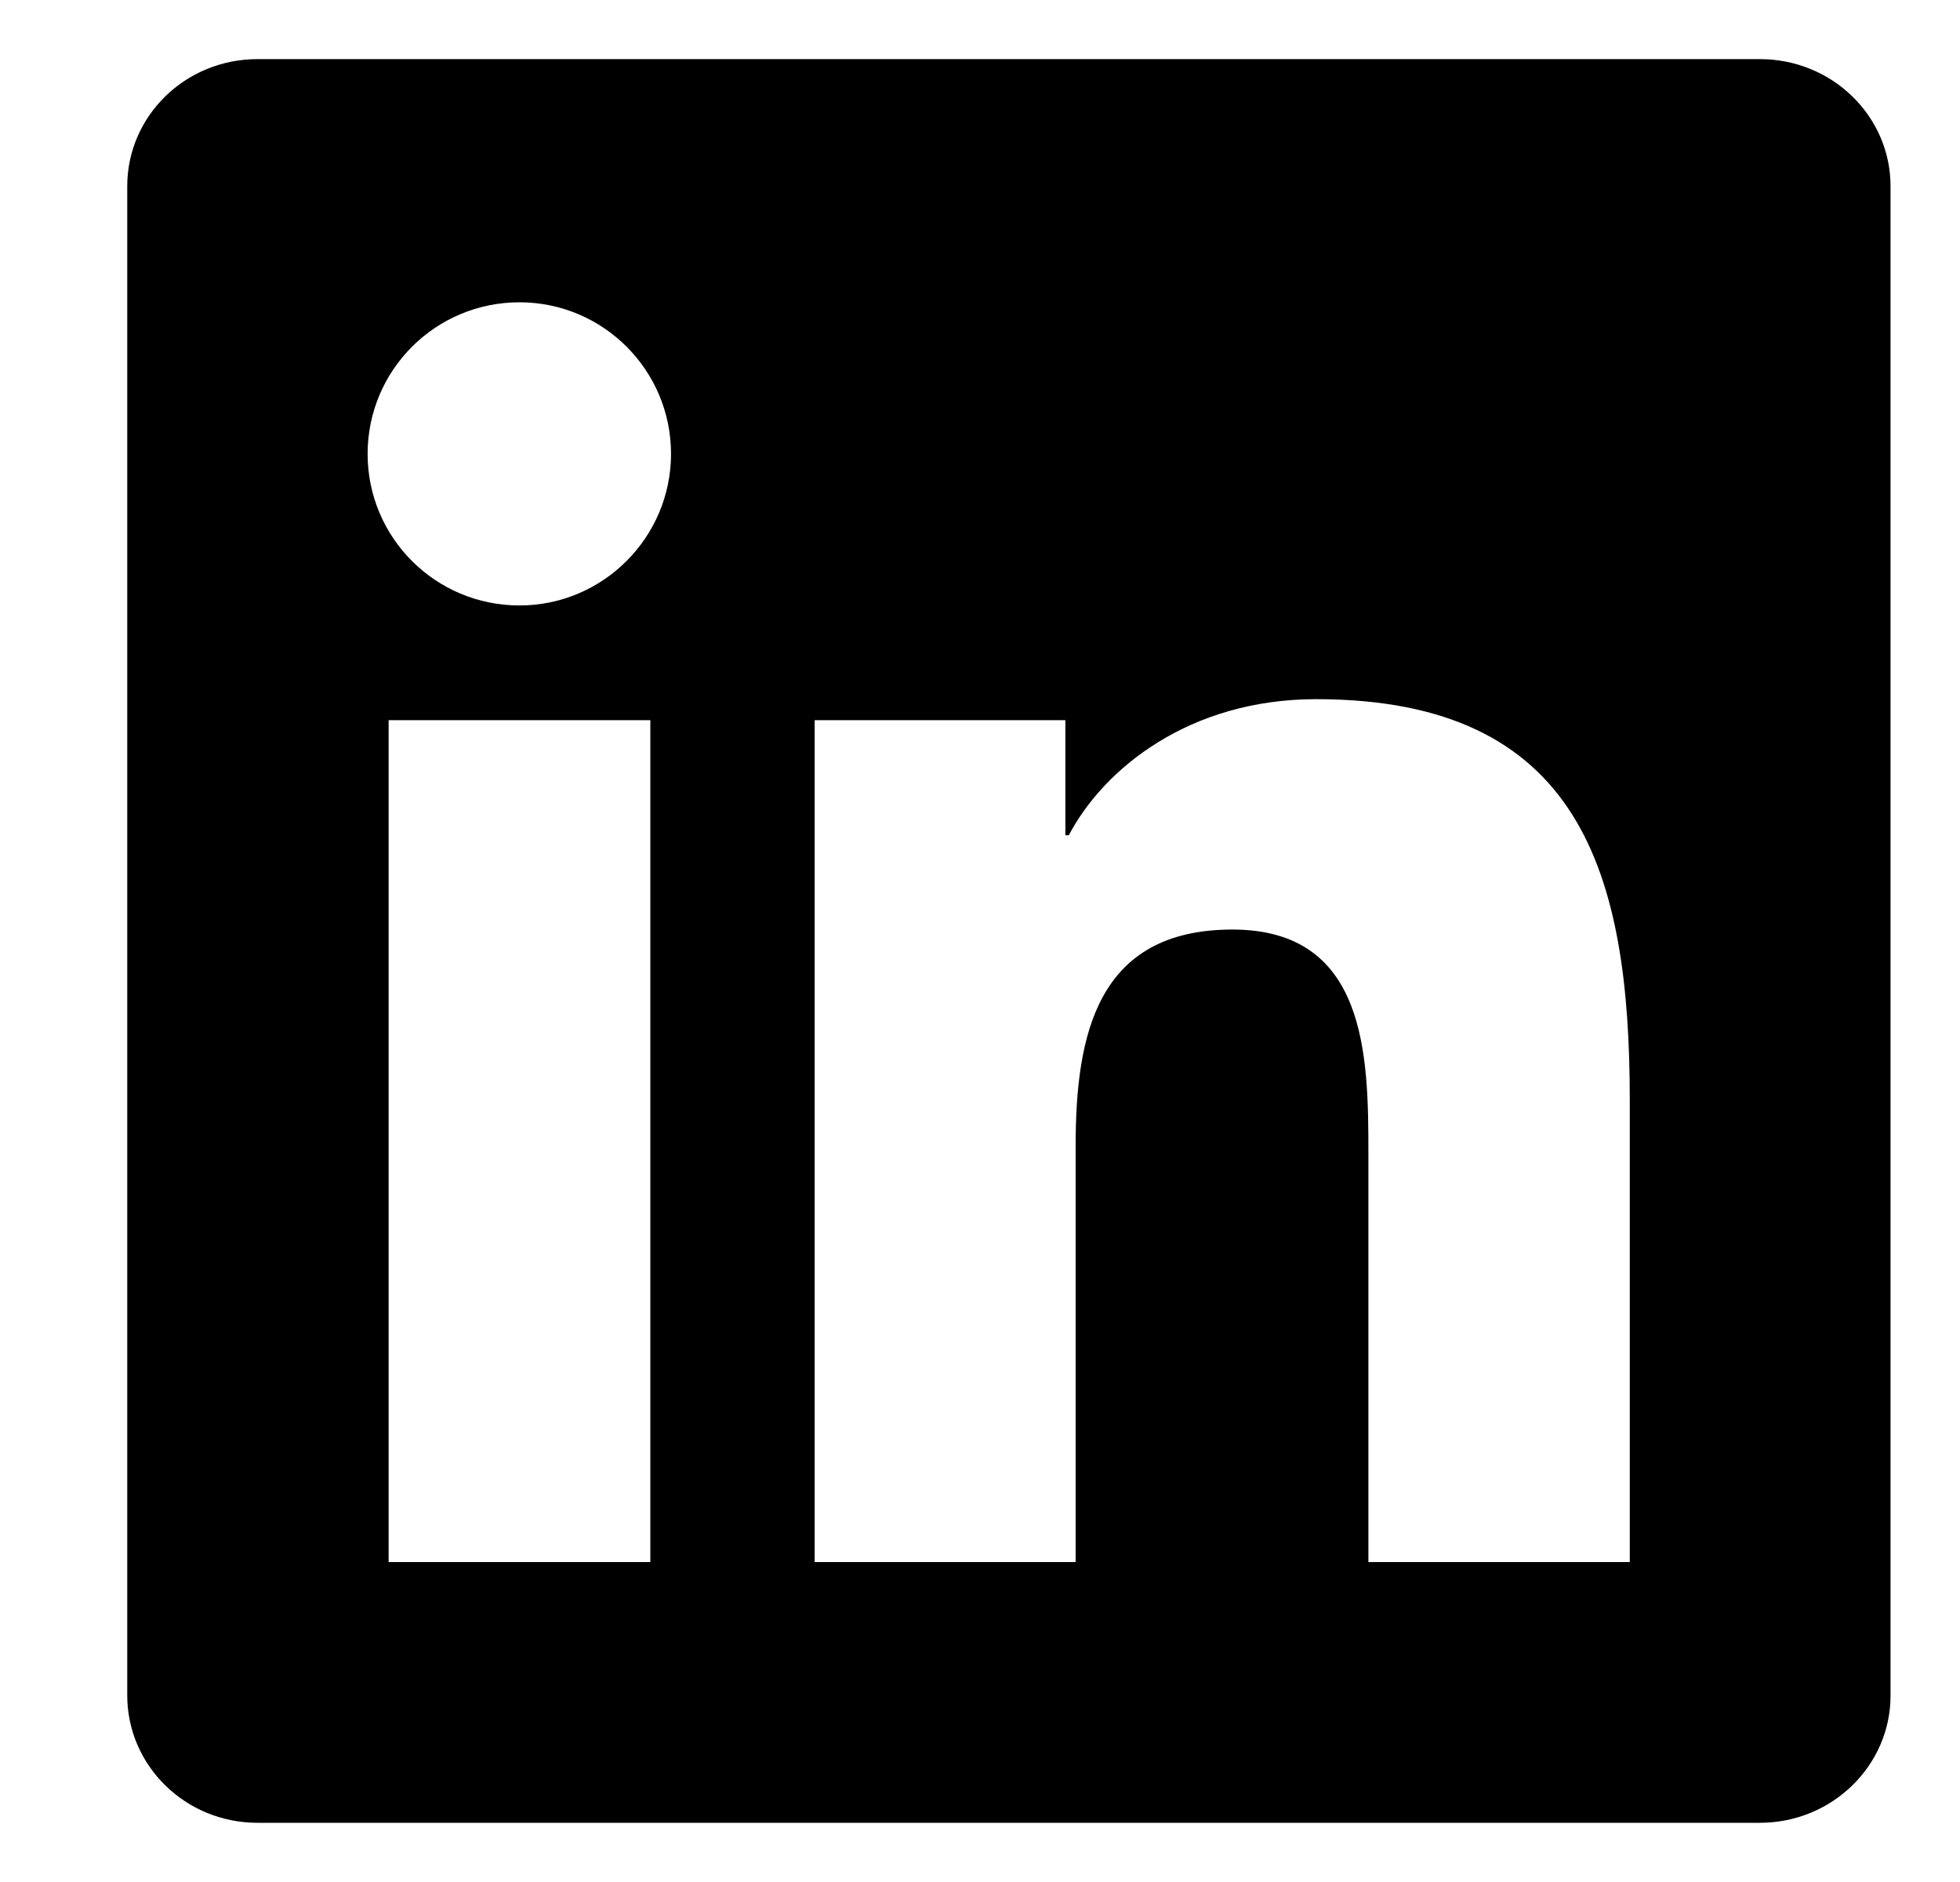 <svg width="25" height="24" viewBox="0 0 25 24" fill="none" xmlns="http://www.w3.org/2000/svg">
<g clip-path="url(#clip0_2114_1073)">
<path d="M22.449 0.754H3.283C2.365 0.754 1.623 1.479 1.623 2.375V21.62C1.623 22.516 2.365 23.245 3.283 23.245H22.449C23.367 23.245 24.114 22.516 24.114 21.624V2.375C24.114 1.479 23.367 0.754 22.449 0.754ZM8.295 19.92H4.957V9.184H8.295V19.92ZM6.626 7.721C5.554 7.721 4.689 6.856 4.689 5.788C4.689 4.721 5.554 3.855 6.626 3.855C7.693 3.855 8.559 4.721 8.559 5.788C8.559 6.851 7.693 7.721 6.626 7.721ZM20.788 19.92H17.454V14.701C17.454 13.458 17.432 11.854 15.719 11.854C13.984 11.854 13.72 13.212 13.72 14.613V19.92H10.391V9.184H13.589V10.651H13.633C14.076 9.807 15.166 8.916 16.787 8.916C20.165 8.916 20.788 11.139 20.788 14.029V19.92V19.92Z" fill="currentColor"/>
</g>
<defs>
<clipPath id="clip0_2114_1073">
<rect width="24" height="24" fill="currentColor" transform="translate(0.868)"/>
</clipPath>
</defs>
</svg>
